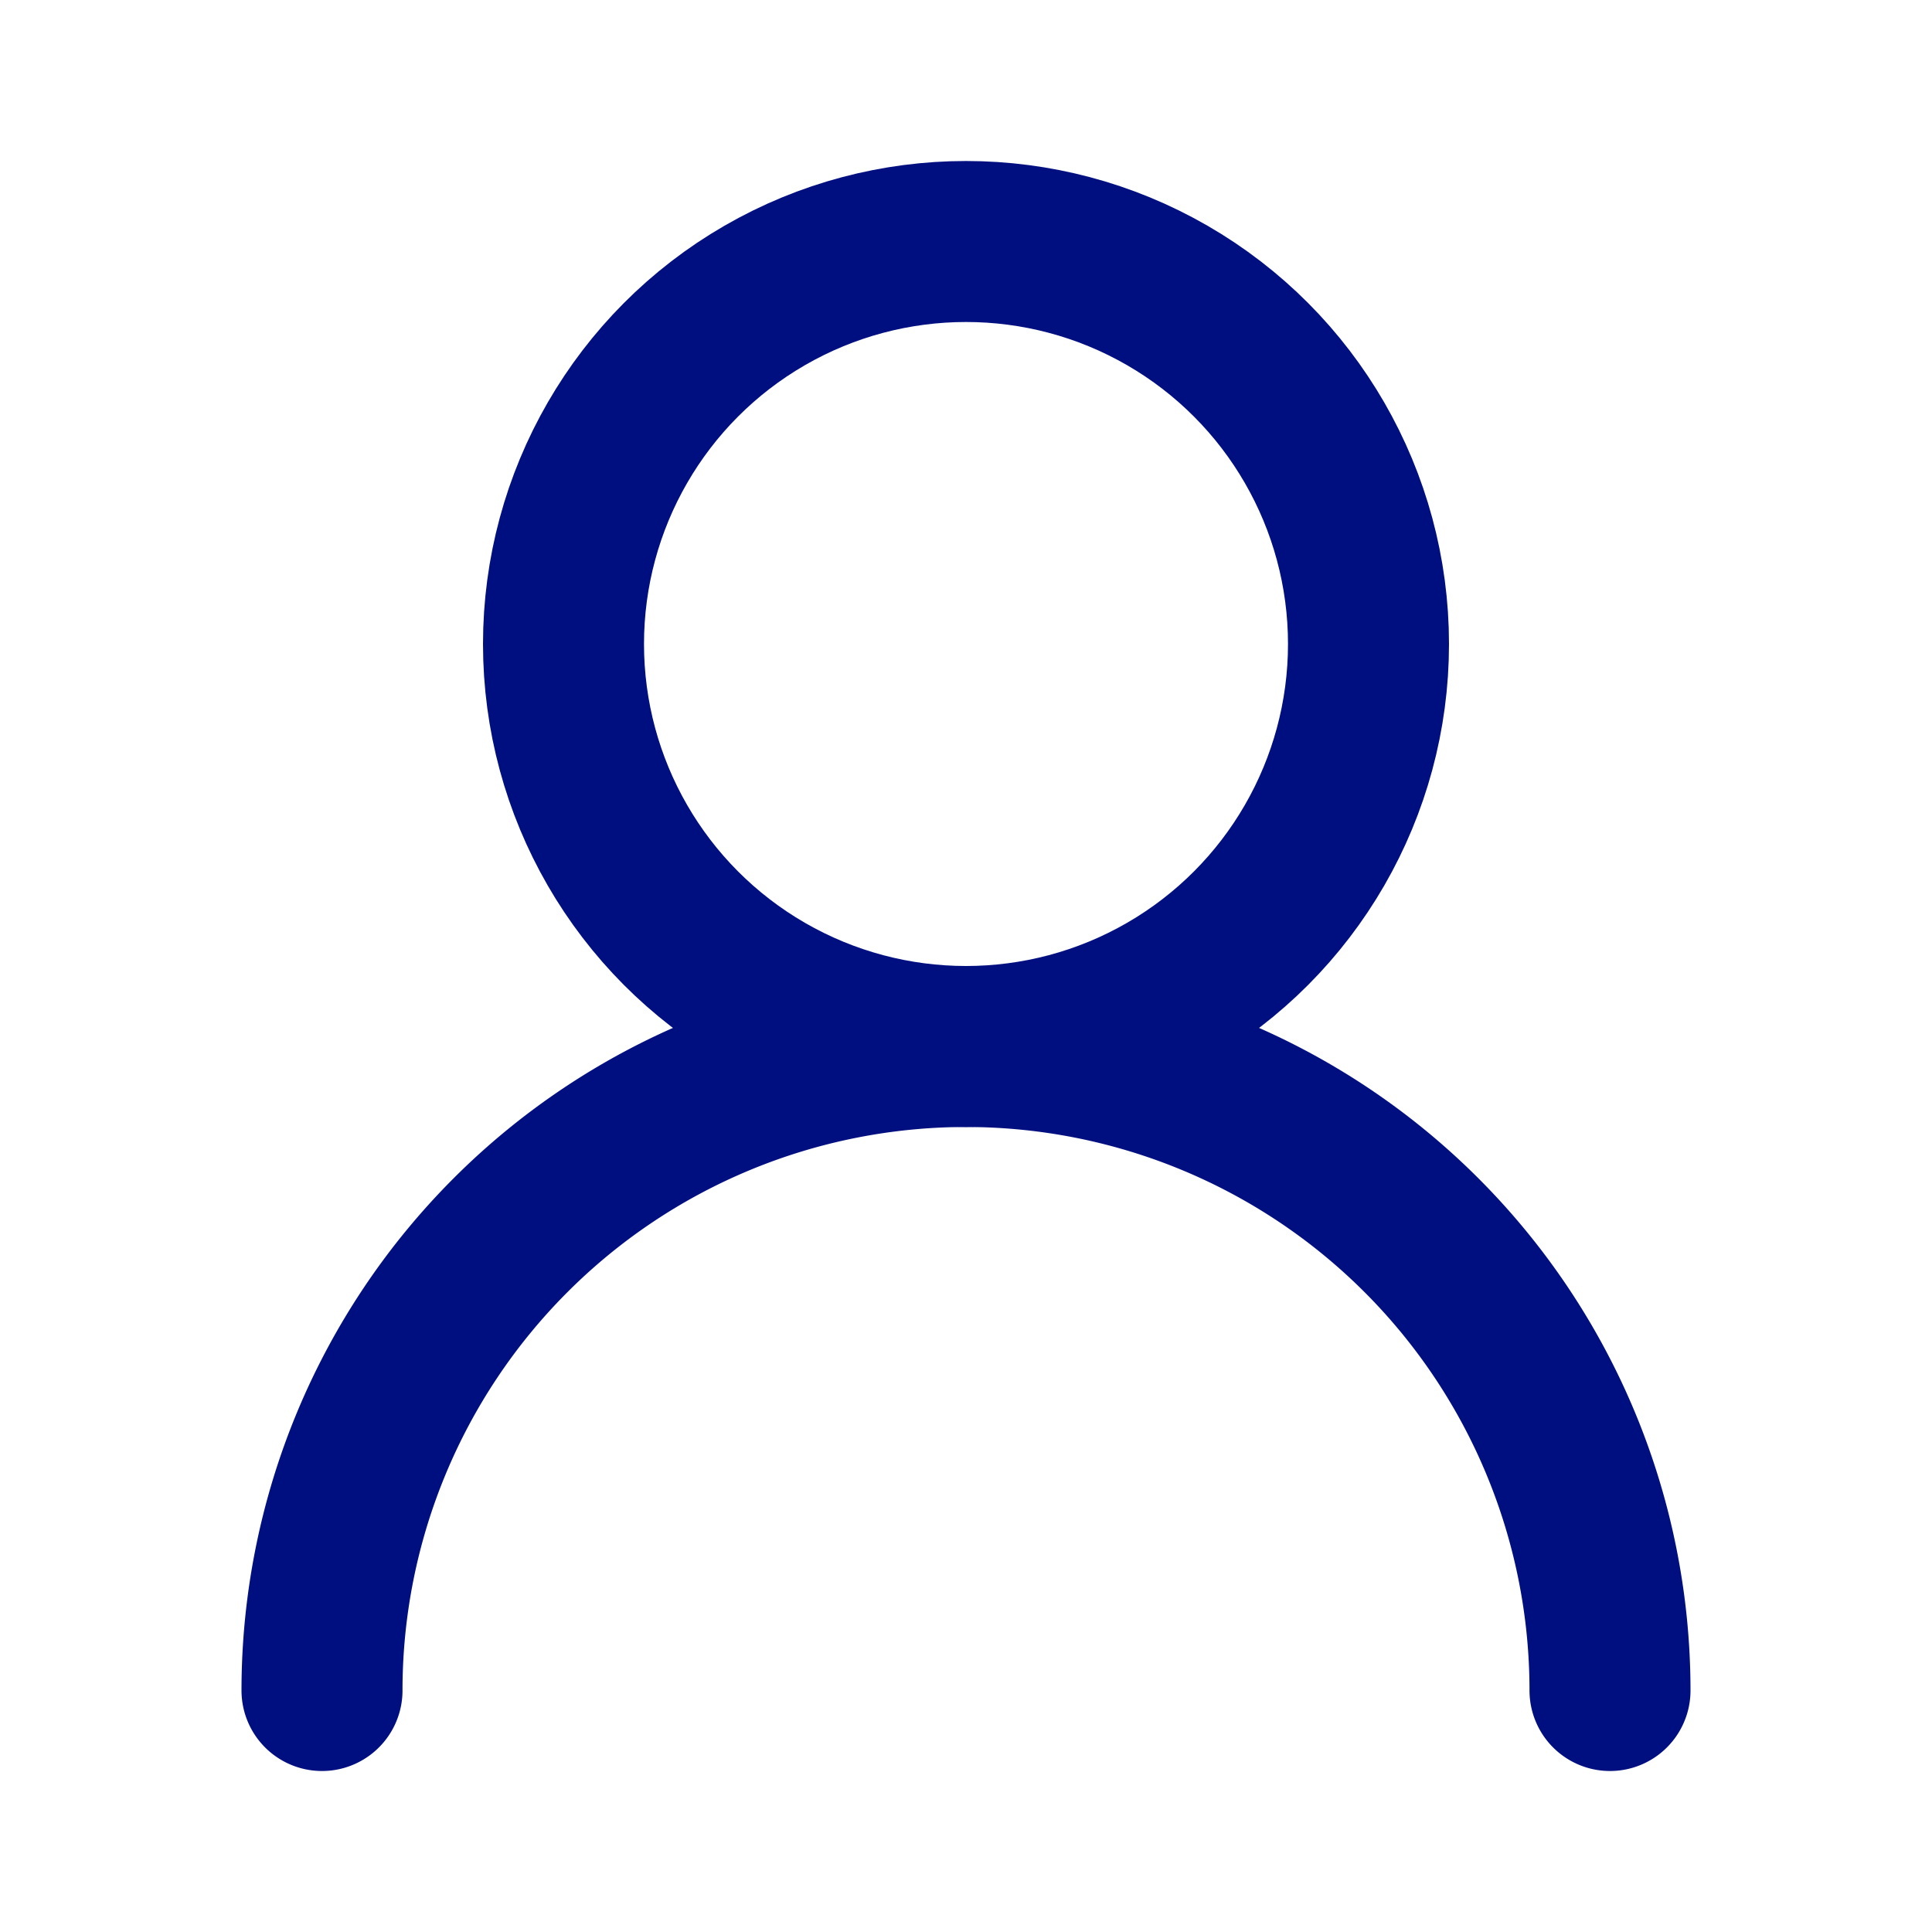 <svg xmlns="http://www.w3.org/2000/svg" width="24" height="24" viewBox="0 0 24 24" fill="none" stroke="#000f80" stroke-width="2" stroke-linecap="round" stroke-linejoin="round" class="lucide lucide-user-round"><circle cx="12" cy="8" r="5"/><path d="M20 21a8 8 0 0 0-16 0"/></svg>